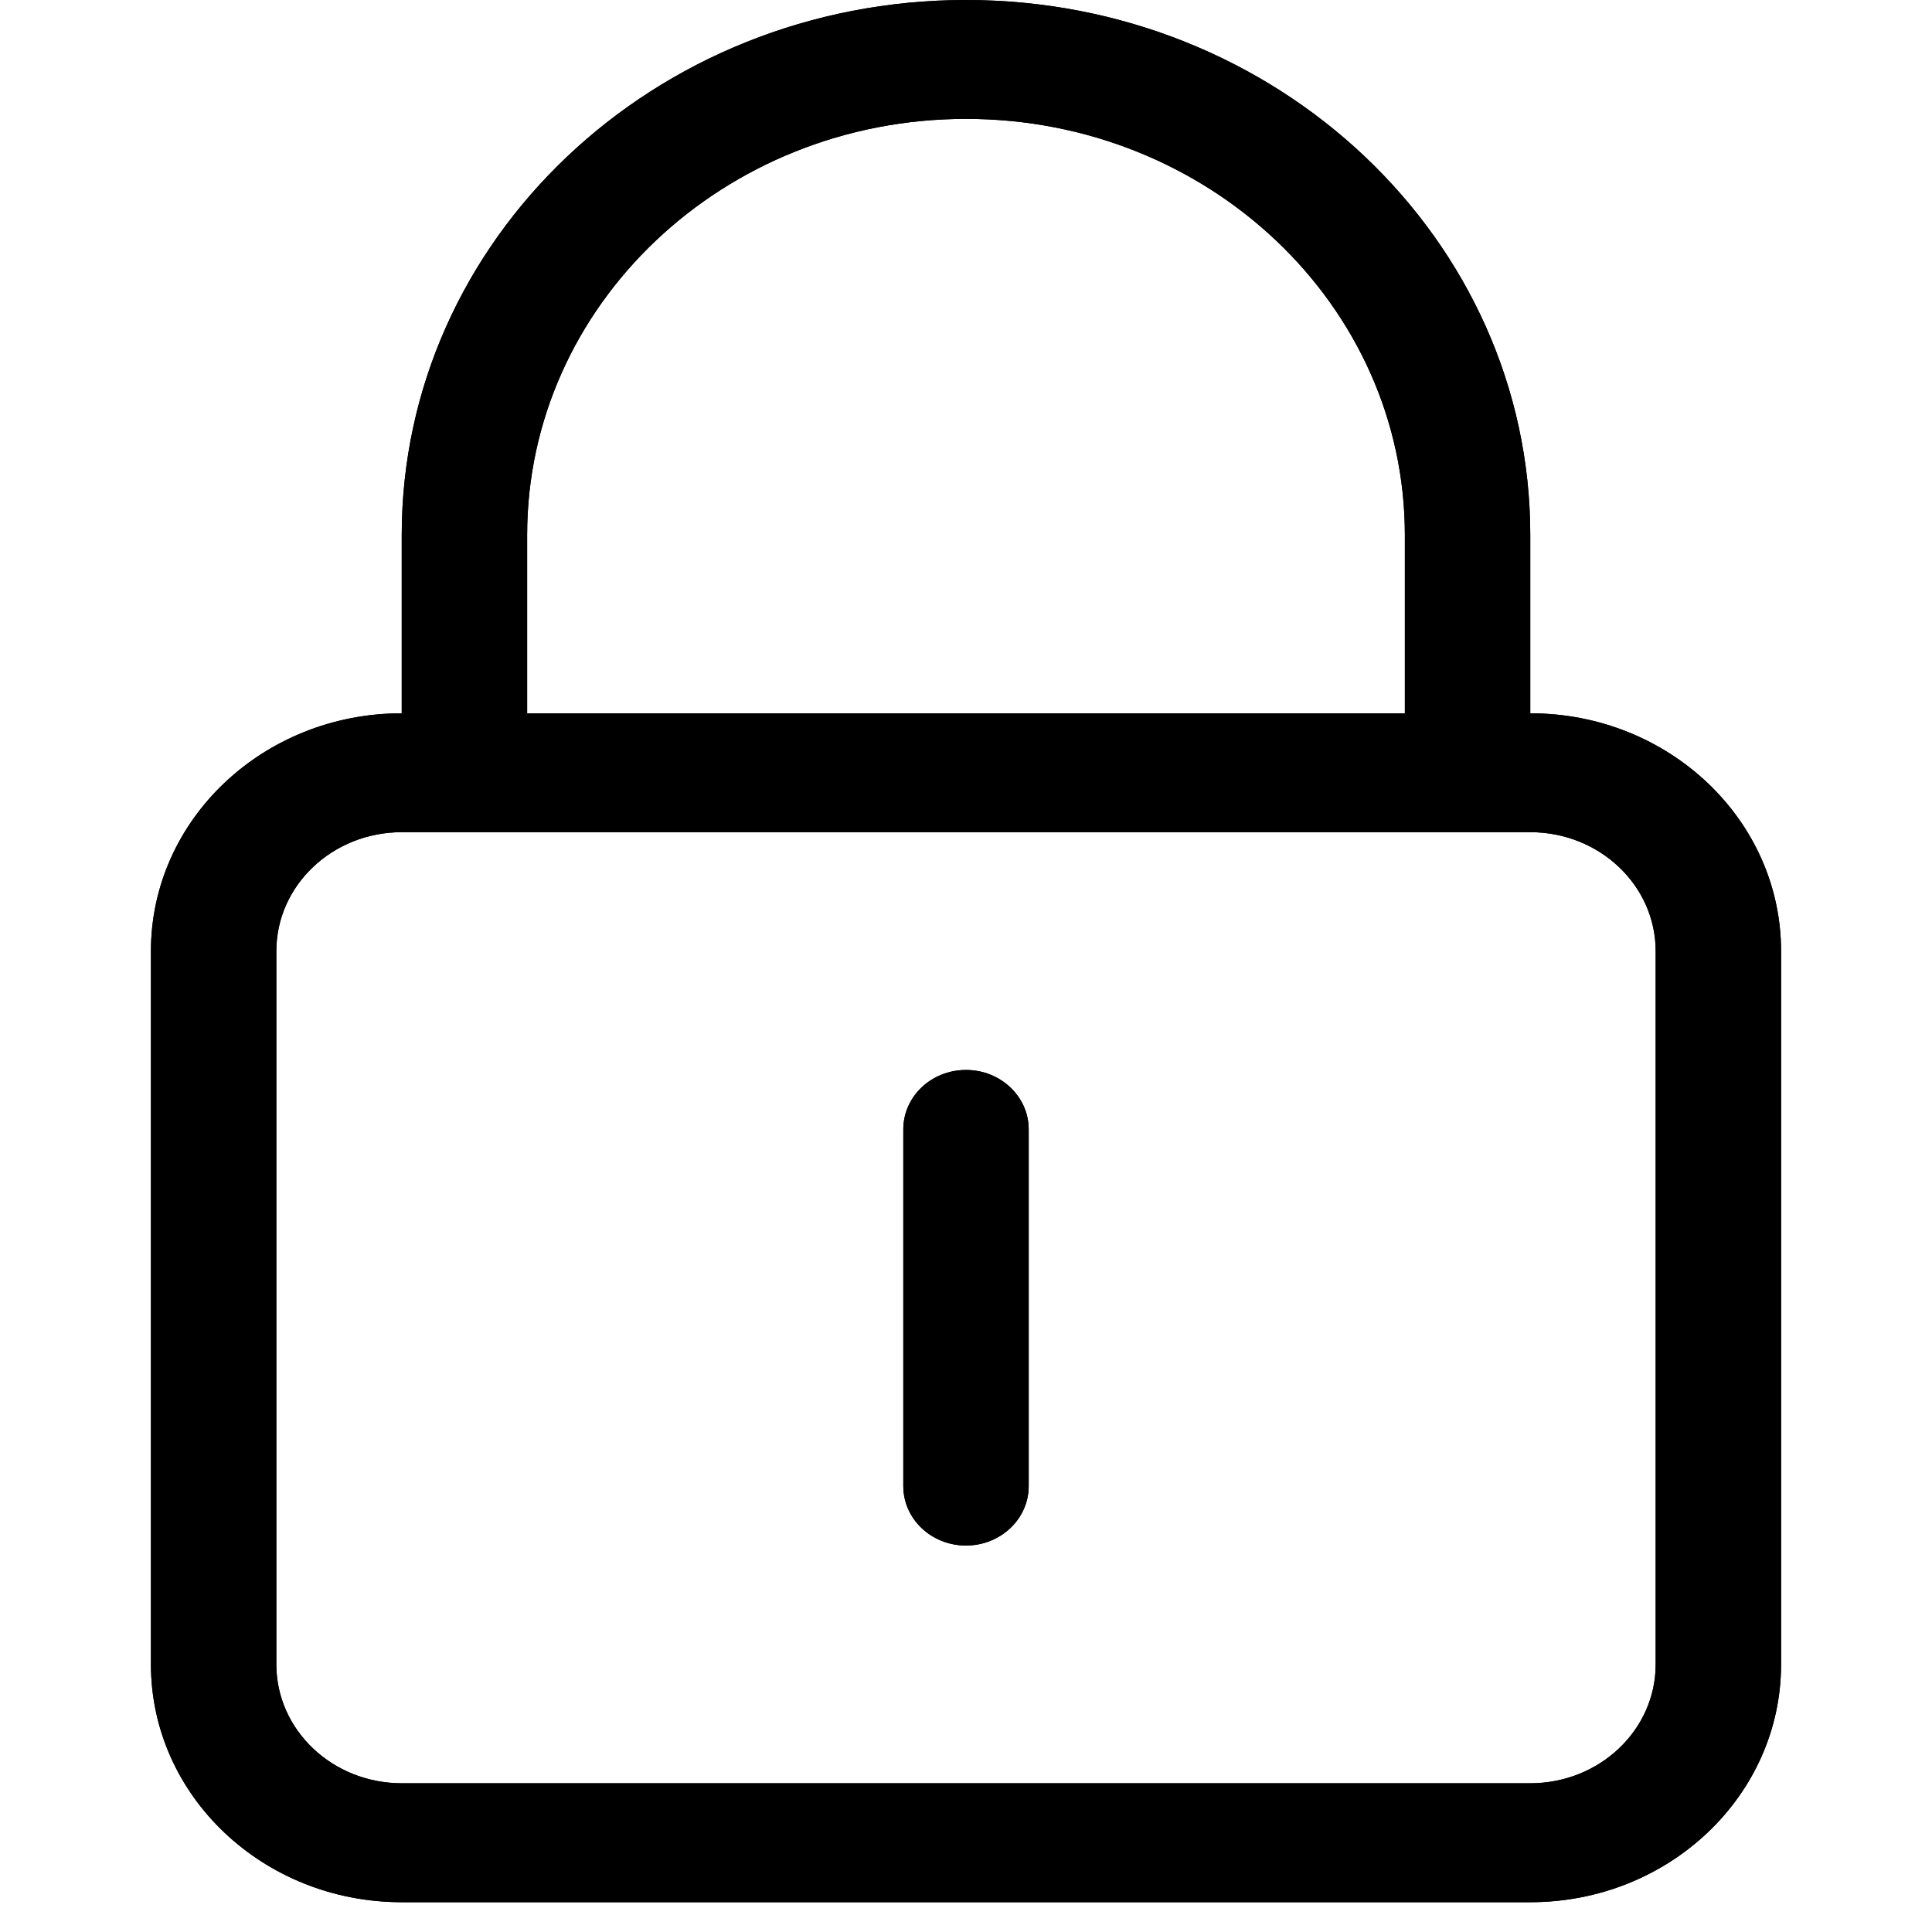 <?xml version="1.0" encoding="UTF-8" standalone="no"?>
<svg width="64px" height="64px" viewBox="0 0 64 64" version="1.1" xmlns="http://www.w3.org/2000/svg" xmlns:xlink="http://www.w3.org/1999/xlink" xmlns:sketch="http://www.bohemiancoding.com/sketch/ns">
    <!-- Generator: Sketch 3.2.2 (9983) - http://www.bohemiancoding.com/sketch -->
    <title>private</title>
    <desc>Created with Sketch.</desc>
    <defs></defs>
    <g id="Page-1" stroke="none" stroke-width="1" fill="none" fill-rule="evenodd" sketch:type="MSPage">
        <g id="private" sketch:type="MSArtboardGroup" fill="#000000">
            <path d="M50.692,23.629 L50.692,17.723 C50.692,7.935 42.323,0 32,0 C21.677,0 13.308,7.935 13.308,17.723 L13.308,23.629 C8.719,23.629 5,27.156 5,31.506 L5,55.136 C5,59.487 8.719,63.013 13.308,63.013 L50.692,63.013 C55.28,63.013 59,59.487 59,55.136 L59,31.506 C59,27.156 55.28,23.629 50.692,23.629 L50.692,23.629 Z M17.462,17.723 C17.462,10.11 23.971,3.938 32,3.938 C40.029,3.938 46.538,10.11 46.538,17.723 L46.538,23.629 L17.462,23.629 L17.462,17.723 L17.462,17.723 Z M54.846,55.136 C54.846,57.31 52.986,59.073 50.692,59.073 L13.308,59.073 C11.014,59.073 9.154,57.31 9.154,55.136 L9.154,31.506 C9.154,29.331 11.014,27.567 13.308,27.567 L50.692,27.567 C52.986,27.567 54.846,29.331 54.846,31.506 L54.846,55.136 L54.846,55.136 Z M32,35.444 C30.851,35.444 29.923,36.325 29.923,37.413 L29.923,49.229 C29.923,50.316 30.851,51.198 32,51.198 C33.146,51.198 34.077,50.316 34.077,49.229 L34.077,37.413 C34.077,36.325 33.146,35.444 32,35.444 L32,35.444 Z" id="Imported-Layers" sketch:type="MSShapeGroup"></path>
            <path d="M50.692,23.629 L50.692,17.723 C50.692,7.935 42.323,0 32,0 C21.677,0 13.308,7.935 13.308,17.723 L13.308,23.629 C8.719,23.629 5,27.156 5,31.506 L5,55.136 C5,59.487 8.719,63.013 13.308,63.013 L50.692,63.013 C55.28,63.013 59,59.487 59,55.136 L59,31.506 C59,27.156 55.28,23.629 50.692,23.629 L50.692,23.629 Z M17.462,17.723 C17.462,10.11 23.971,3.938 32,3.938 C40.029,3.938 46.538,10.11 46.538,17.723 L46.538,23.629 L17.462,23.629 L17.462,17.723 L17.462,17.723 Z M54.846,55.136 C54.846,57.31 52.986,59.073 50.692,59.073 L13.308,59.073 C11.014,59.073 9.154,57.31 9.154,55.136 L9.154,31.506 C9.154,29.331 11.014,27.567 13.308,27.567 L50.692,27.567 C52.986,27.567 54.846,29.331 54.846,31.506 L54.846,55.136 L54.846,55.136 Z M32,35.444 C30.851,35.444 29.923,36.325 29.923,37.413 L29.923,49.229 C29.923,50.316 30.851,51.198 32,51.198 C33.146,51.198 34.077,50.316 34.077,49.229 L34.077,37.413 C34.077,36.325 33.146,35.444 32,35.444 L32,35.444 Z" id="Imported-Layers-2" sketch:type="MSShapeGroup"></path>
        </g>
    </g>
</svg>
